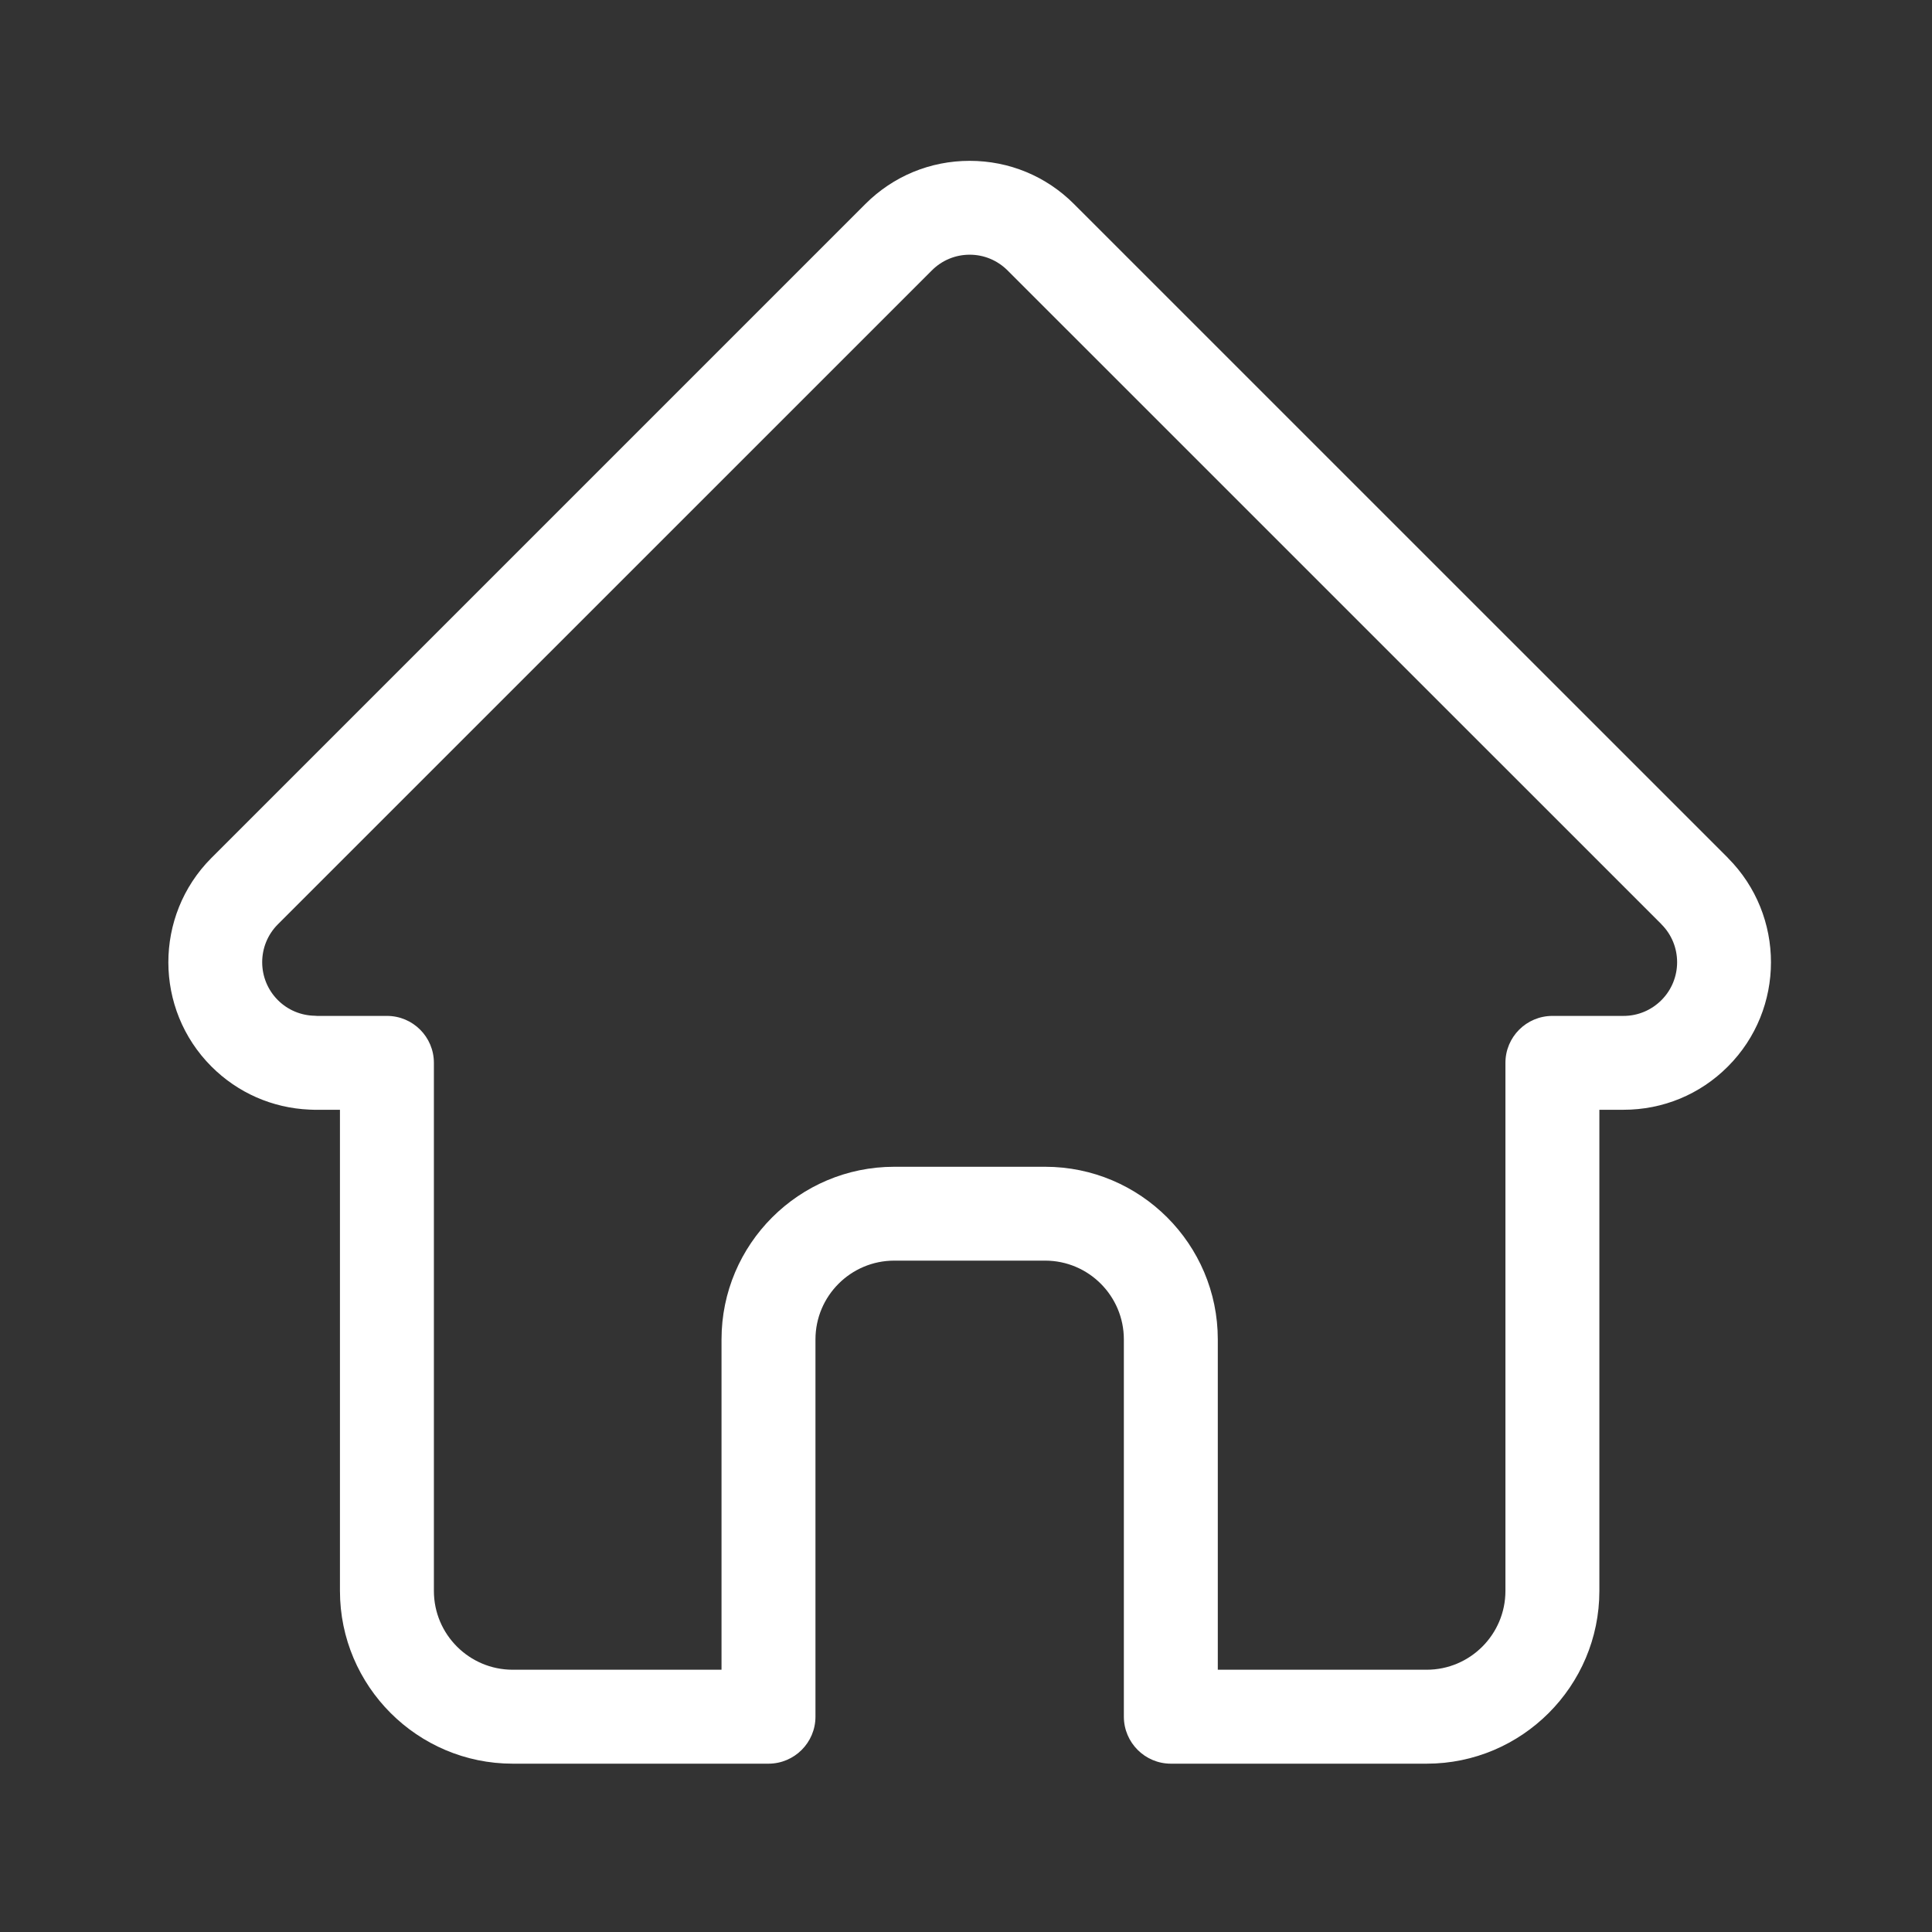<svg width="24" height="24" viewBox="0 0 24 24" fill="none" xmlns="http://www.w3.org/2000/svg">
<rect x="0" y="0" width="24" height="24" fill="#333333" stroke="none"/>
<path d="M21.465 10.658C21.465 10.658 21.464 10.657 21.464 10.656L13.342 2.535C12.996 2.188 12.535 1.998 12.046 1.998C11.556 1.998 11.096 2.188 10.749 2.535L2.632 10.652C2.629 10.655 2.626 10.658 2.623 10.661C1.913 11.376 1.914 12.536 2.627 13.249C2.953 13.575 3.383 13.764 3.843 13.784C3.862 13.785 3.881 13.786 3.9 13.786H4.223V19.763C4.223 20.946 5.186 21.909 6.369 21.909H9.546C9.869 21.909 10.13 21.647 10.13 21.325V16.639C10.13 16.099 10.569 15.66 11.109 15.66H12.983C13.523 15.66 13.961 16.099 13.961 16.639V21.325C13.961 21.647 14.223 21.909 14.545 21.909H17.723C18.905 21.909 19.868 20.946 19.868 19.763V13.786H20.168C20.657 13.786 21.118 13.596 21.464 13.249C22.178 12.535 22.178 11.373 21.465 10.658ZM20.639 12.424C20.513 12.55 20.346 12.62 20.168 12.62H19.285C18.962 12.62 18.701 12.881 18.701 13.203V19.763C18.701 20.303 18.262 20.742 17.723 20.742H15.128V16.639C15.128 15.456 14.166 14.494 12.983 14.494H11.109C9.925 14.494 8.963 15.456 8.963 16.639V20.742H6.369C5.829 20.742 5.39 20.303 5.39 19.763V13.203C5.39 12.881 5.129 12.62 4.807 12.62H3.938C3.929 12.619 3.92 12.619 3.911 12.618C3.737 12.615 3.574 12.546 3.452 12.424C3.192 12.164 3.192 11.742 3.452 11.482C3.452 11.482 3.452 11.482 3.452 11.481L3.453 11.481L11.575 3.36C11.7 3.234 11.868 3.164 12.046 3.164C12.224 3.164 12.391 3.234 12.517 3.36L20.637 11.479C20.638 11.48 20.639 11.482 20.64 11.483C20.899 11.743 20.898 12.165 20.639 12.424Z" fill="white"/>
</svg>
